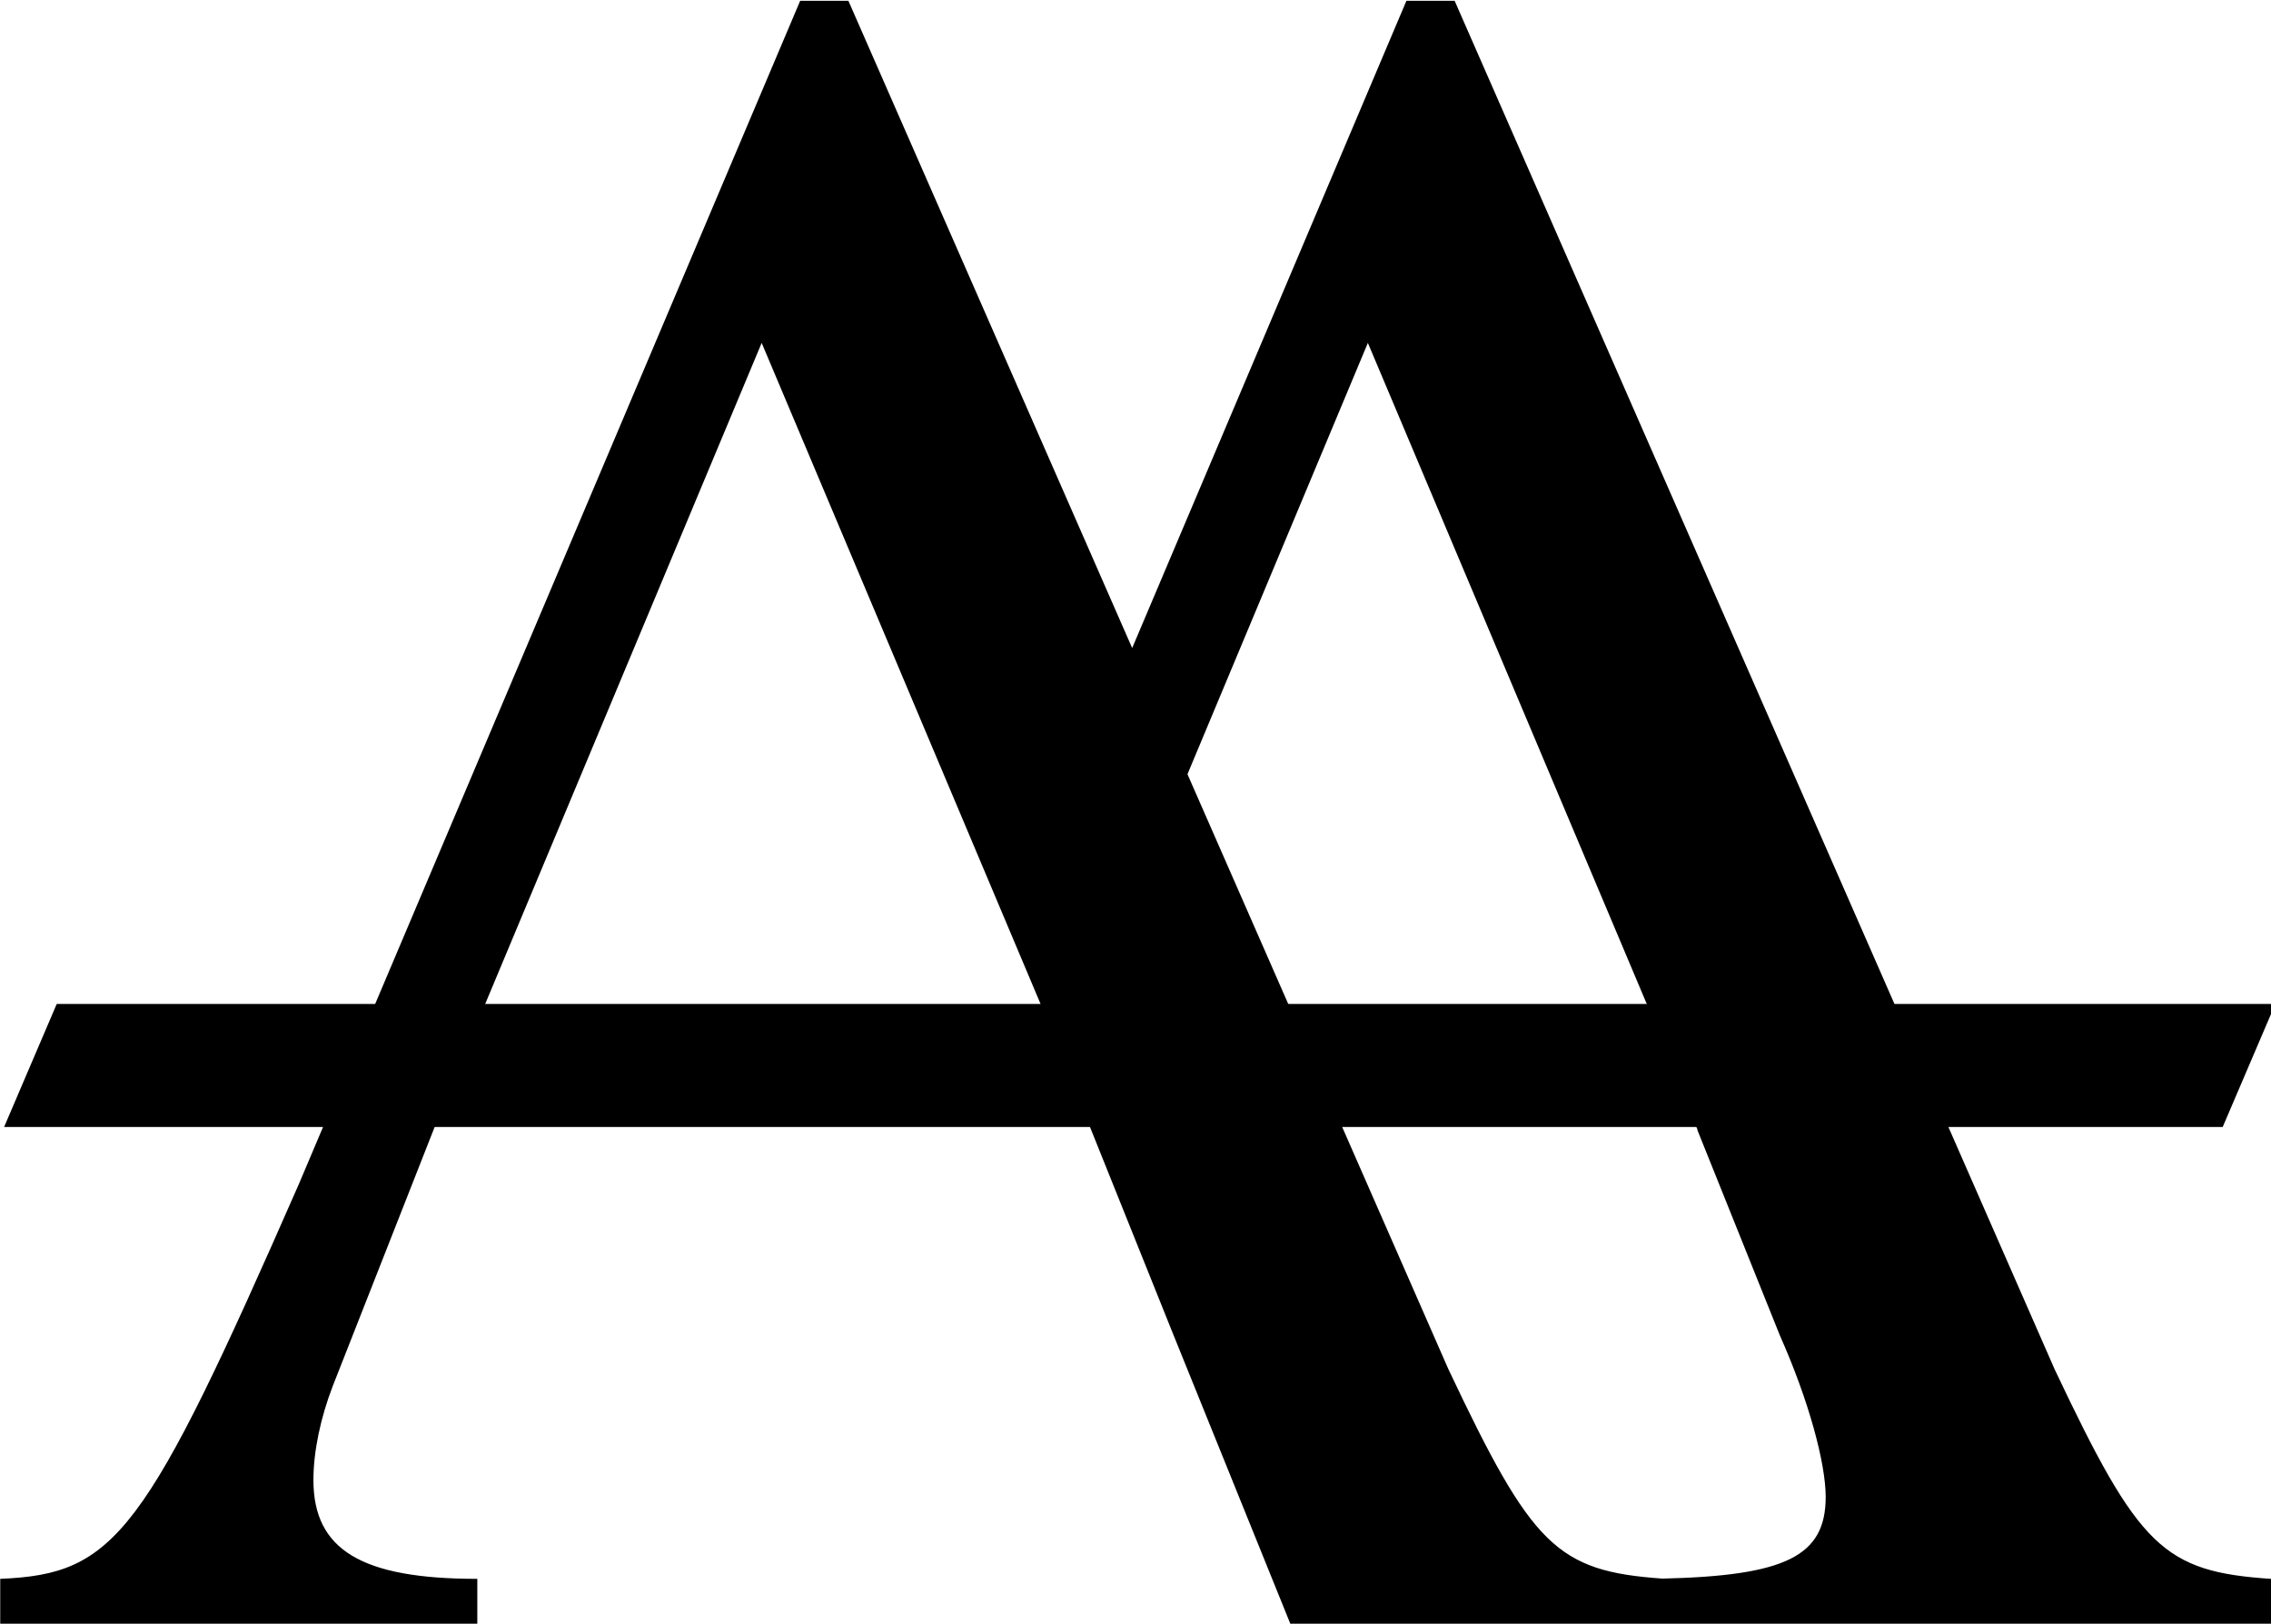 <?xml version="1.0" encoding="UTF-8" standalone="no"?>
<svg
   xmlns:dc="http://purl.org/dc/elements/1.1/"
   xmlns:cc="http://creativecommons.org/ns#"
   xmlns:rdf="http://www.w3.org/1999/02/22-rdf-syntax-ns#"
   xmlns:svg="http://www.w3.org/2000/svg"
   xmlns="http://www.w3.org/2000/svg"
   xmlns:sodipodi="http://sodipodi.sourceforge.net/DTD/sodipodi-0.dtd"
   xmlns:inkscape="http://www.inkscape.org/namespaces/inkscape"
   width="116.391mm"
   height="83.226mm"
   viewBox="0 0 116.391 83.226"
   version="1.1"
   id="svg862"
   inkscape:version="1.0.1 (3bc2e813f5, 2020-09-07)"
   sodipodi:docname="aasrud_logo.svg">
  <defs
     id="defs856" />
  <sodipodi:namedview
     id="base"
     pagecolor="#ffffff"
     bordercolor="#666666"
     borderopacity="1.0"
     inkscape:pageopacity="0.0"
     inkscape:pageshadow="2"
     inkscape:zoom="0.35"
     inkscape:cx="239.71473"
     inkscape:cy="180.88793"
     inkscape:document-units="mm"
     inkscape:current-layer="layer1"
     inkscape:document-rotation="0"
     showgrid="false"
     inkscape:window-width="1343"
     inkscape:window-height="908"
     inkscape:window-x="288"
     inkscape:window-y="101"
     inkscape:window-maximized="0" />
  <g
     inkscape:label="Layer 1"
     inkscape:groupmode="layer"
     id="layer1"
     transform="translate(-43.921,-100.307)">
    <g
       id="g1442"
       transform="matrix(2.431,0,0,2.431,-38.036,-241.766)">
      <rect
         style="fill:#000000;fill-opacity:1;stroke:none;stroke-width:0;stroke-linecap:butt;stroke-linejoin:bevel;stroke-miterlimit:4;stroke-dasharray:none;stroke-opacity:1;paint-order:stroke fill markers"
         id="rect901-5"
         width="46.773"
         height="2.823"
         x="104.136"
         y="176.15"
         transform="matrix(1,0,-0.393,0.919,0,0)" />
      <path
         id="path851-1-0"
         style="font-style:normal;font-variant:normal;font-weight:normal;font-stretch:normal;font-size:50.8px;line-height:1.25;font-family:serif;-inkscape-font-specification:serif;fill:#000000;fill-opacity:1;stroke:none;stroke-width:0.265"
         d="m 50.583,140.729 -10.566,24.943 c -3.251,7.417 -3.861,8.229 -6.299,8.331 v 0.965 H 43.776 v -0.965 c -2.438,0 -3.455,-0.609 -3.455,-2.083 0,-0.61 0.153,-1.321 0.407,-1.981 l 2.337,-5.943 0.864,-2.083 5.842,-13.97 5.893,13.97 2.794,6.96 2.466,6.096 h 7.723 0.174 12.781 v -0.965 c -2.286,-0.152 -2.794,-0.66 -4.572,-4.419 L 64.38,140.729 h -1.016 l -5.782,13.648 -5.983,-13.648 z m 11.968,7.214 5.893,13.97 1.057,2.621 -0.004,0.003 1.741,4.336 c 0.61,1.372 0.965,2.692 0.965,3.403 0,1.25 -0.846,1.661 -3.439,1.722 -2.236,-0.157 -2.753,-0.688 -4.515,-4.415 l -3.363,-7.67 h 0.001 l -5.29e-4,-5e-4 h -5.29e-4 L 58.748,157.037 Z"
         sodipodi:nodetypes="ccccccsccccccccccccccccccccccscccccccc" />
    </g>
  </g>
</svg>
